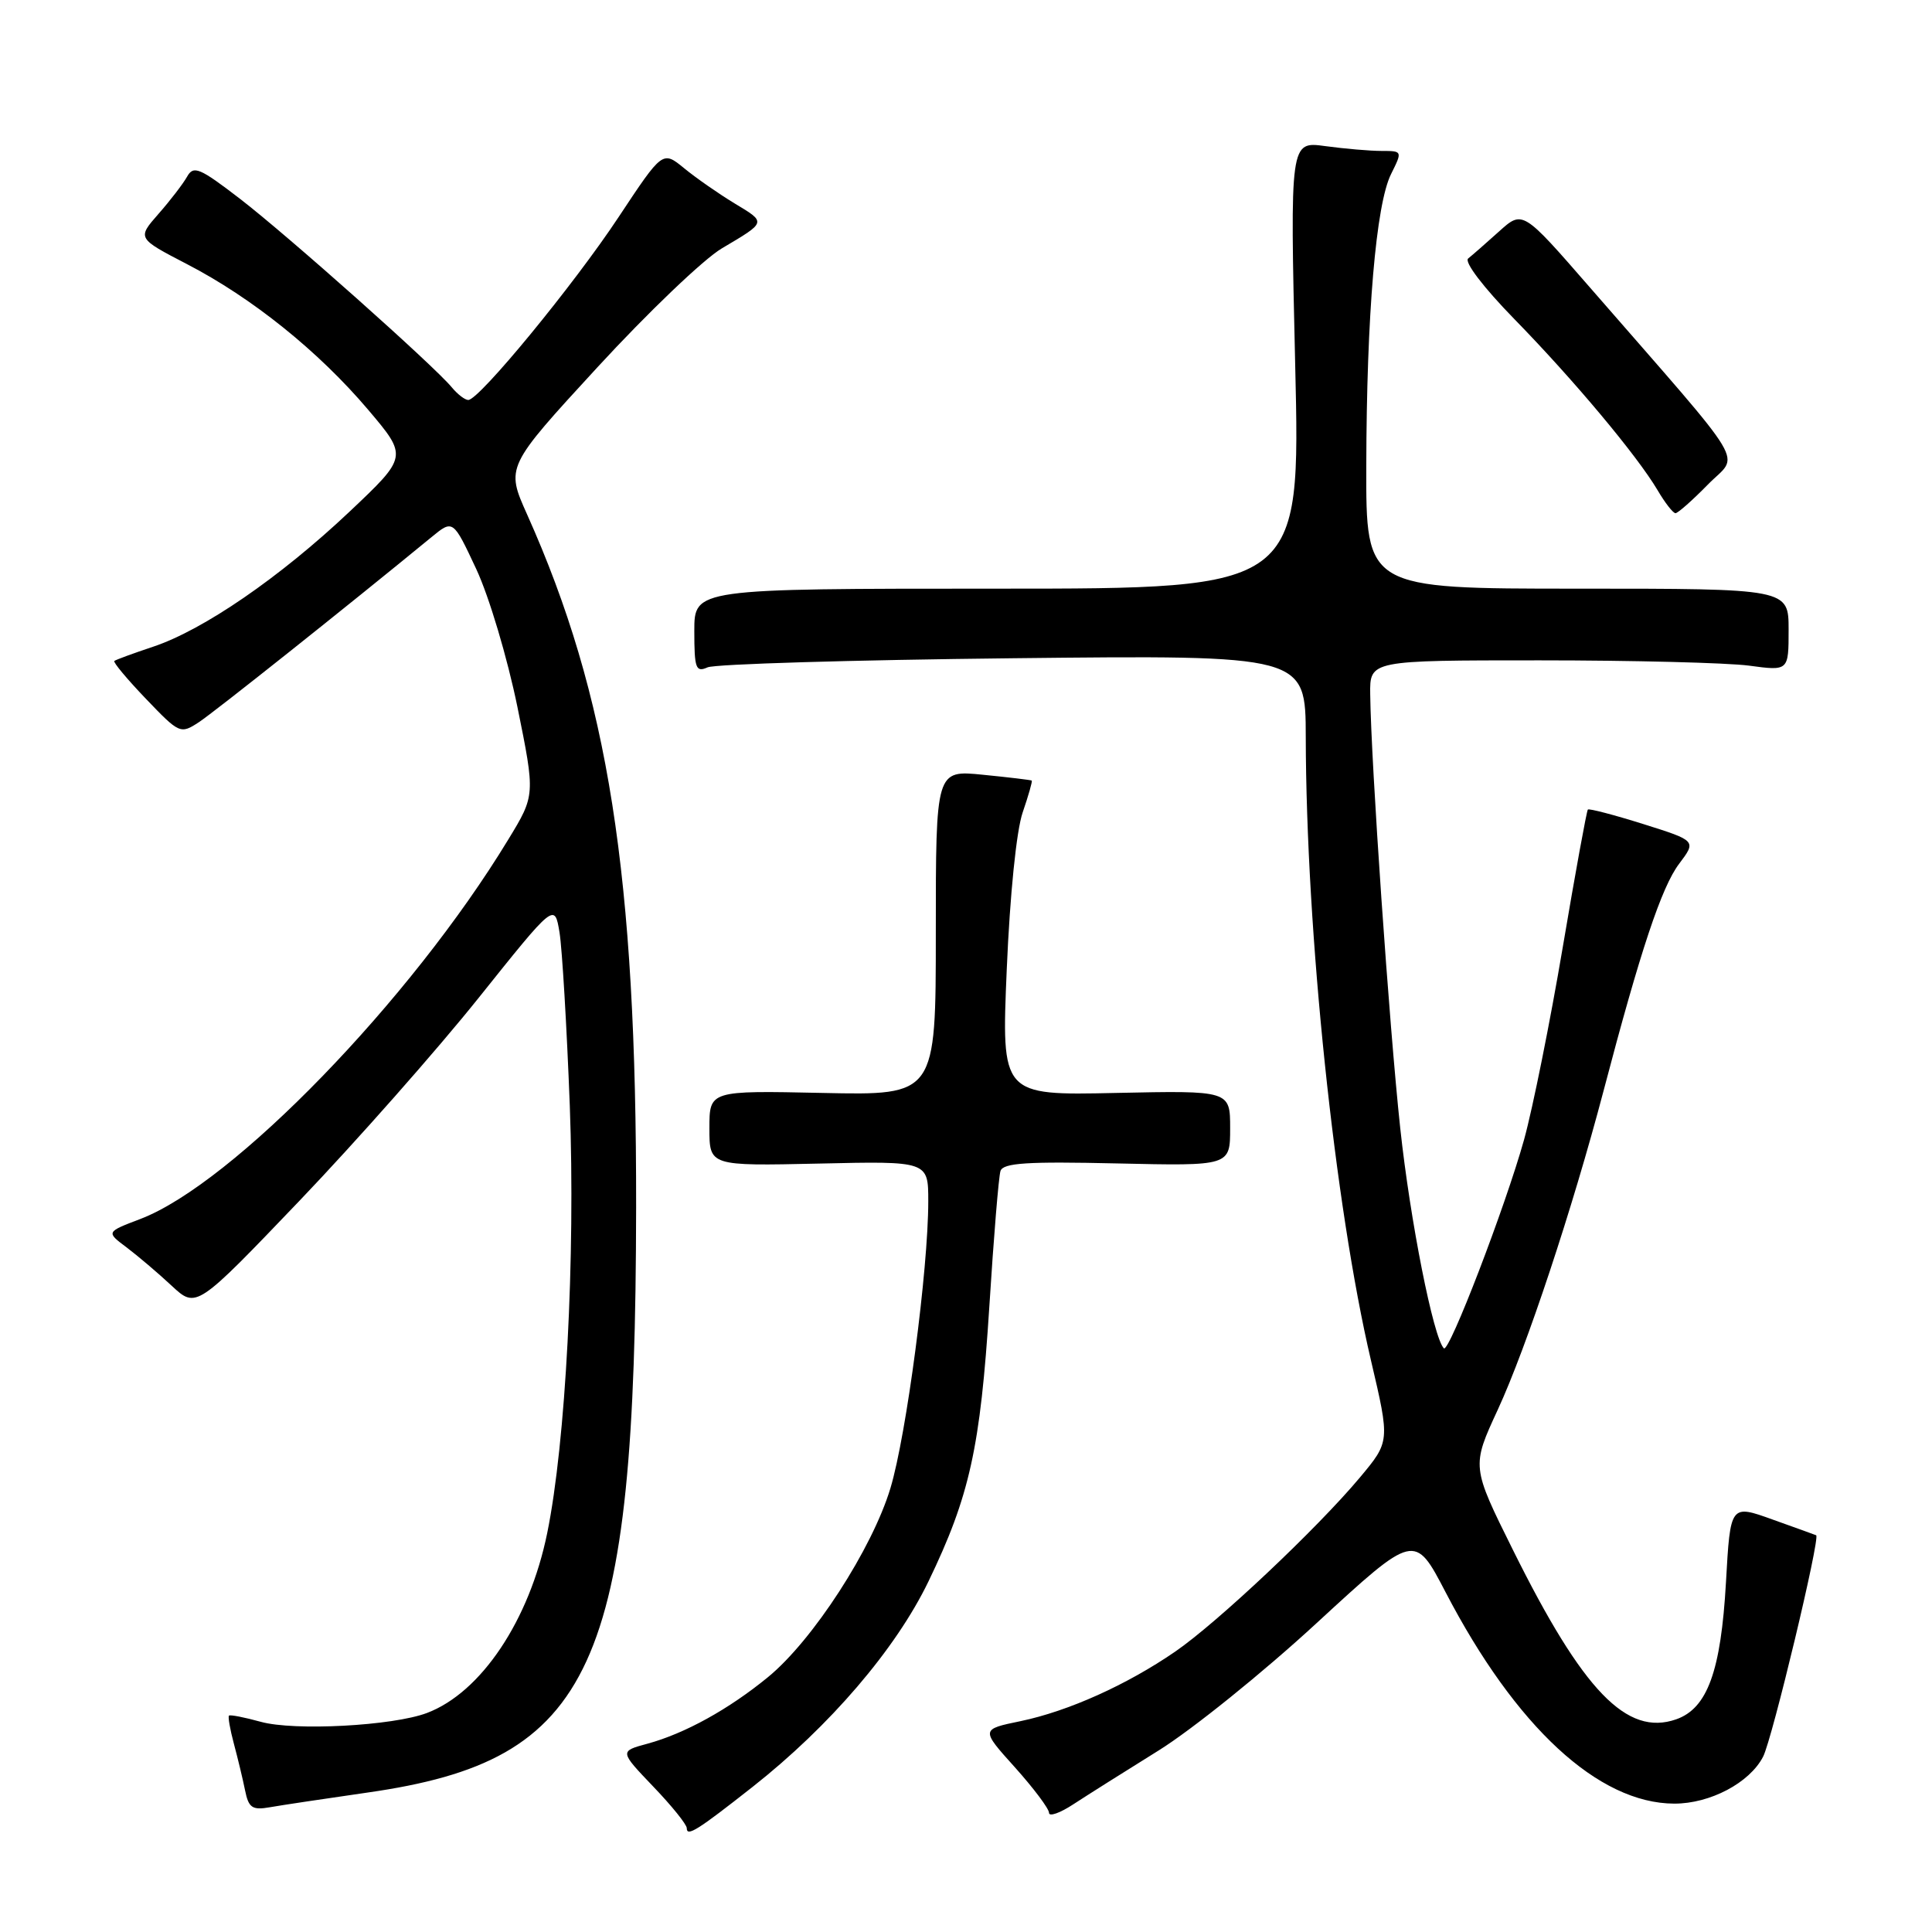 <?xml version="1.0" encoding="UTF-8" standalone="no"?>
<!DOCTYPE svg PUBLIC "-//W3C//DTD SVG 1.1//EN" "http://www.w3.org/Graphics/SVG/1.1/DTD/svg11.dtd" >
<svg xmlns="http://www.w3.org/2000/svg" xmlns:xlink="http://www.w3.org/1999/xlink" version="1.1" viewBox="0 0 256 256">
 <g >
 <path fill="currentColor"
d=" M 99.70 236.79 C 109.96 228.71 118.69 218.52 123.02 209.56 C 128.49 198.22 129.90 191.84 131.10 173.00 C 131.67 163.93 132.33 155.90 132.57 155.16 C 132.92 154.09 136.11 153.89 148.00 154.16 C 163.00 154.50 163.00 154.50 163.00 149.50 C 163.00 144.50 163.00 144.50 147.85 144.82 C 132.69 145.15 132.69 145.15 133.40 128.44 C 133.82 118.55 134.68 110.06 135.51 107.65 C 136.28 105.41 136.82 103.51 136.71 103.43 C 136.59 103.35 133.69 103.00 130.25 102.66 C 124.00 102.03 124.00 102.03 124.00 123.59 C 124.00 145.14 124.00 145.14 109.00 144.82 C 94.00 144.50 94.00 144.50 94.00 149.50 C 94.00 154.50 94.00 154.50 108.50 154.18 C 123.00 153.85 123.00 153.85 123.00 159.18 C 123.00 168.20 120.11 190.14 117.99 197.18 C 115.58 205.20 107.70 217.37 101.76 222.23 C 96.56 226.49 90.75 229.70 85.79 231.05 C 82.09 232.05 82.09 232.05 86.54 236.71 C 88.99 239.26 91.00 241.75 91.00 242.24 C 91.00 243.41 92.37 242.56 99.70 236.79 Z  M 153.52 231.95 C 157.93 229.21 167.37 221.61 174.49 215.04 C 187.45 203.11 187.45 203.11 191.55 210.98 C 200.84 228.83 211.80 238.96 221.85 238.99 C 226.59 239.00 231.83 236.24 233.62 232.77 C 234.83 230.43 241.23 203.71 240.65 203.43 C 240.57 203.39 237.98 202.45 234.89 201.35 C 229.28 199.33 229.28 199.33 228.70 209.65 C 228.03 221.45 226.24 226.37 222.10 227.82 C 215.56 230.10 209.76 224.09 200.49 205.41 C 194.98 194.32 194.98 194.32 198.47 186.78 C 202.28 178.53 208.36 160.18 212.49 144.50 C 217.35 125.99 220.17 117.52 222.49 114.46 C 224.79 111.41 224.79 111.41 217.74 109.19 C 213.86 107.97 210.56 107.11 210.40 107.27 C 210.24 107.43 208.74 115.65 207.07 125.53 C 205.40 135.41 203.09 146.88 201.95 151.00 C 199.47 159.89 192.00 179.34 191.32 178.66 C 189.93 177.27 186.86 161.77 185.54 149.50 C 184.08 135.92 181.67 101.12 181.56 92.00 C 181.50 87.50 181.50 87.50 204.00 87.50 C 216.38 87.50 228.86 87.82 231.75 88.20 C 237.00 88.91 237.00 88.91 237.00 83.45 C 237.00 78.00 237.00 78.00 209.00 78.00 C 181.00 78.00 181.00 78.00 181.04 61.75 C 181.08 41.69 182.32 27.06 184.33 23.05 C 185.84 20.02 185.83 20.00 183.06 20.00 C 181.53 20.00 178.18 19.71 175.60 19.36 C 170.93 18.72 170.93 18.72 171.62 48.36 C 172.32 78.00 172.32 78.00 132.16 78.00 C 92.00 78.00 92.00 78.00 92.00 83.61 C 92.00 88.58 92.20 89.12 93.75 88.43 C 94.71 87.99 112.94 87.45 134.25 87.22 C 173.00 86.80 173.00 86.80 173.02 97.65 C 173.07 123.59 176.84 159.68 181.66 180.26 C 184.18 191.01 184.18 191.01 180.18 195.79 C 174.53 202.54 161.30 215.01 155.73 218.84 C 149.32 223.25 141.56 226.74 135.23 228.06 C 129.95 229.15 129.95 229.15 134.48 234.18 C 136.96 236.95 139.00 239.66 139.00 240.21 C 139.00 240.75 140.46 240.24 142.25 239.06 C 144.04 237.89 149.11 234.69 153.52 231.95 Z  M 48.72 237.52 C 78.68 233.24 84.21 221.19 84.29 160.00 C 84.34 115.91 80.62 92.24 69.85 68.18 C 67.02 61.87 67.02 61.87 79.15 48.68 C 85.82 41.43 93.24 34.33 95.65 32.91 C 101.62 29.37 101.58 29.51 97.30 26.93 C 95.21 25.66 92.22 23.58 90.65 22.29 C 87.80 19.96 87.80 19.96 81.99 28.73 C 76.05 37.72 63.49 53.00 62.05 53.00 C 61.61 53.00 60.63 52.25 59.87 51.33 C 57.51 48.47 38.16 31.24 31.81 26.35 C 26.44 22.22 25.64 21.89 24.79 23.41 C 24.26 24.35 22.56 26.57 21.00 28.34 C 18.17 31.57 18.17 31.57 24.78 35.00 C 33.41 39.47 42.21 46.55 48.77 54.28 C 54.04 60.50 54.04 60.50 46.27 67.84 C 37.08 76.51 26.97 83.46 20.30 85.69 C 17.66 86.57 15.34 87.42 15.15 87.58 C 14.96 87.74 16.84 89.99 19.33 92.59 C 23.78 97.24 23.91 97.29 26.36 95.69 C 28.42 94.33 45.83 80.49 57.18 71.17 C 60.03 68.83 60.03 68.83 63.11 75.41 C 64.82 79.08 67.23 87.17 68.56 93.67 C 70.93 105.36 70.93 105.36 67.35 111.24 C 54.42 132.54 30.85 156.84 18.60 161.52 C 14.05 163.25 14.05 163.25 16.78 165.29 C 18.27 166.42 20.96 168.70 22.75 170.37 C 26.01 173.40 26.01 173.40 39.70 159.09 C 47.22 151.22 57.91 139.12 63.44 132.20 C 73.49 119.63 73.49 119.63 74.14 123.56 C 74.49 125.73 75.10 136.05 75.50 146.50 C 76.25 166.60 74.96 191.15 72.51 203.13 C 70.15 214.70 63.75 224.27 56.57 226.98 C 52.03 228.69 39.00 229.38 34.56 228.15 C 32.39 227.55 30.49 227.18 30.34 227.33 C 30.19 227.48 30.48 229.15 30.99 231.05 C 31.50 232.95 32.17 235.73 32.47 237.22 C 32.94 239.55 33.42 239.88 35.76 239.47 C 37.27 239.20 43.10 238.33 48.72 237.52 Z  M 226.30 64.21 C 230.48 59.92 232.26 62.89 210.63 38.04 C 201.76 27.85 201.76 27.85 198.63 30.67 C 196.91 32.22 195.07 33.83 194.54 34.25 C 193.98 34.70 196.58 38.10 200.64 42.26 C 208.56 50.37 216.90 60.34 219.63 64.94 C 220.62 66.63 221.69 68.00 222.01 68.00 C 222.33 68.00 224.26 66.29 226.30 64.21 Z "/>
</g>
</svg>